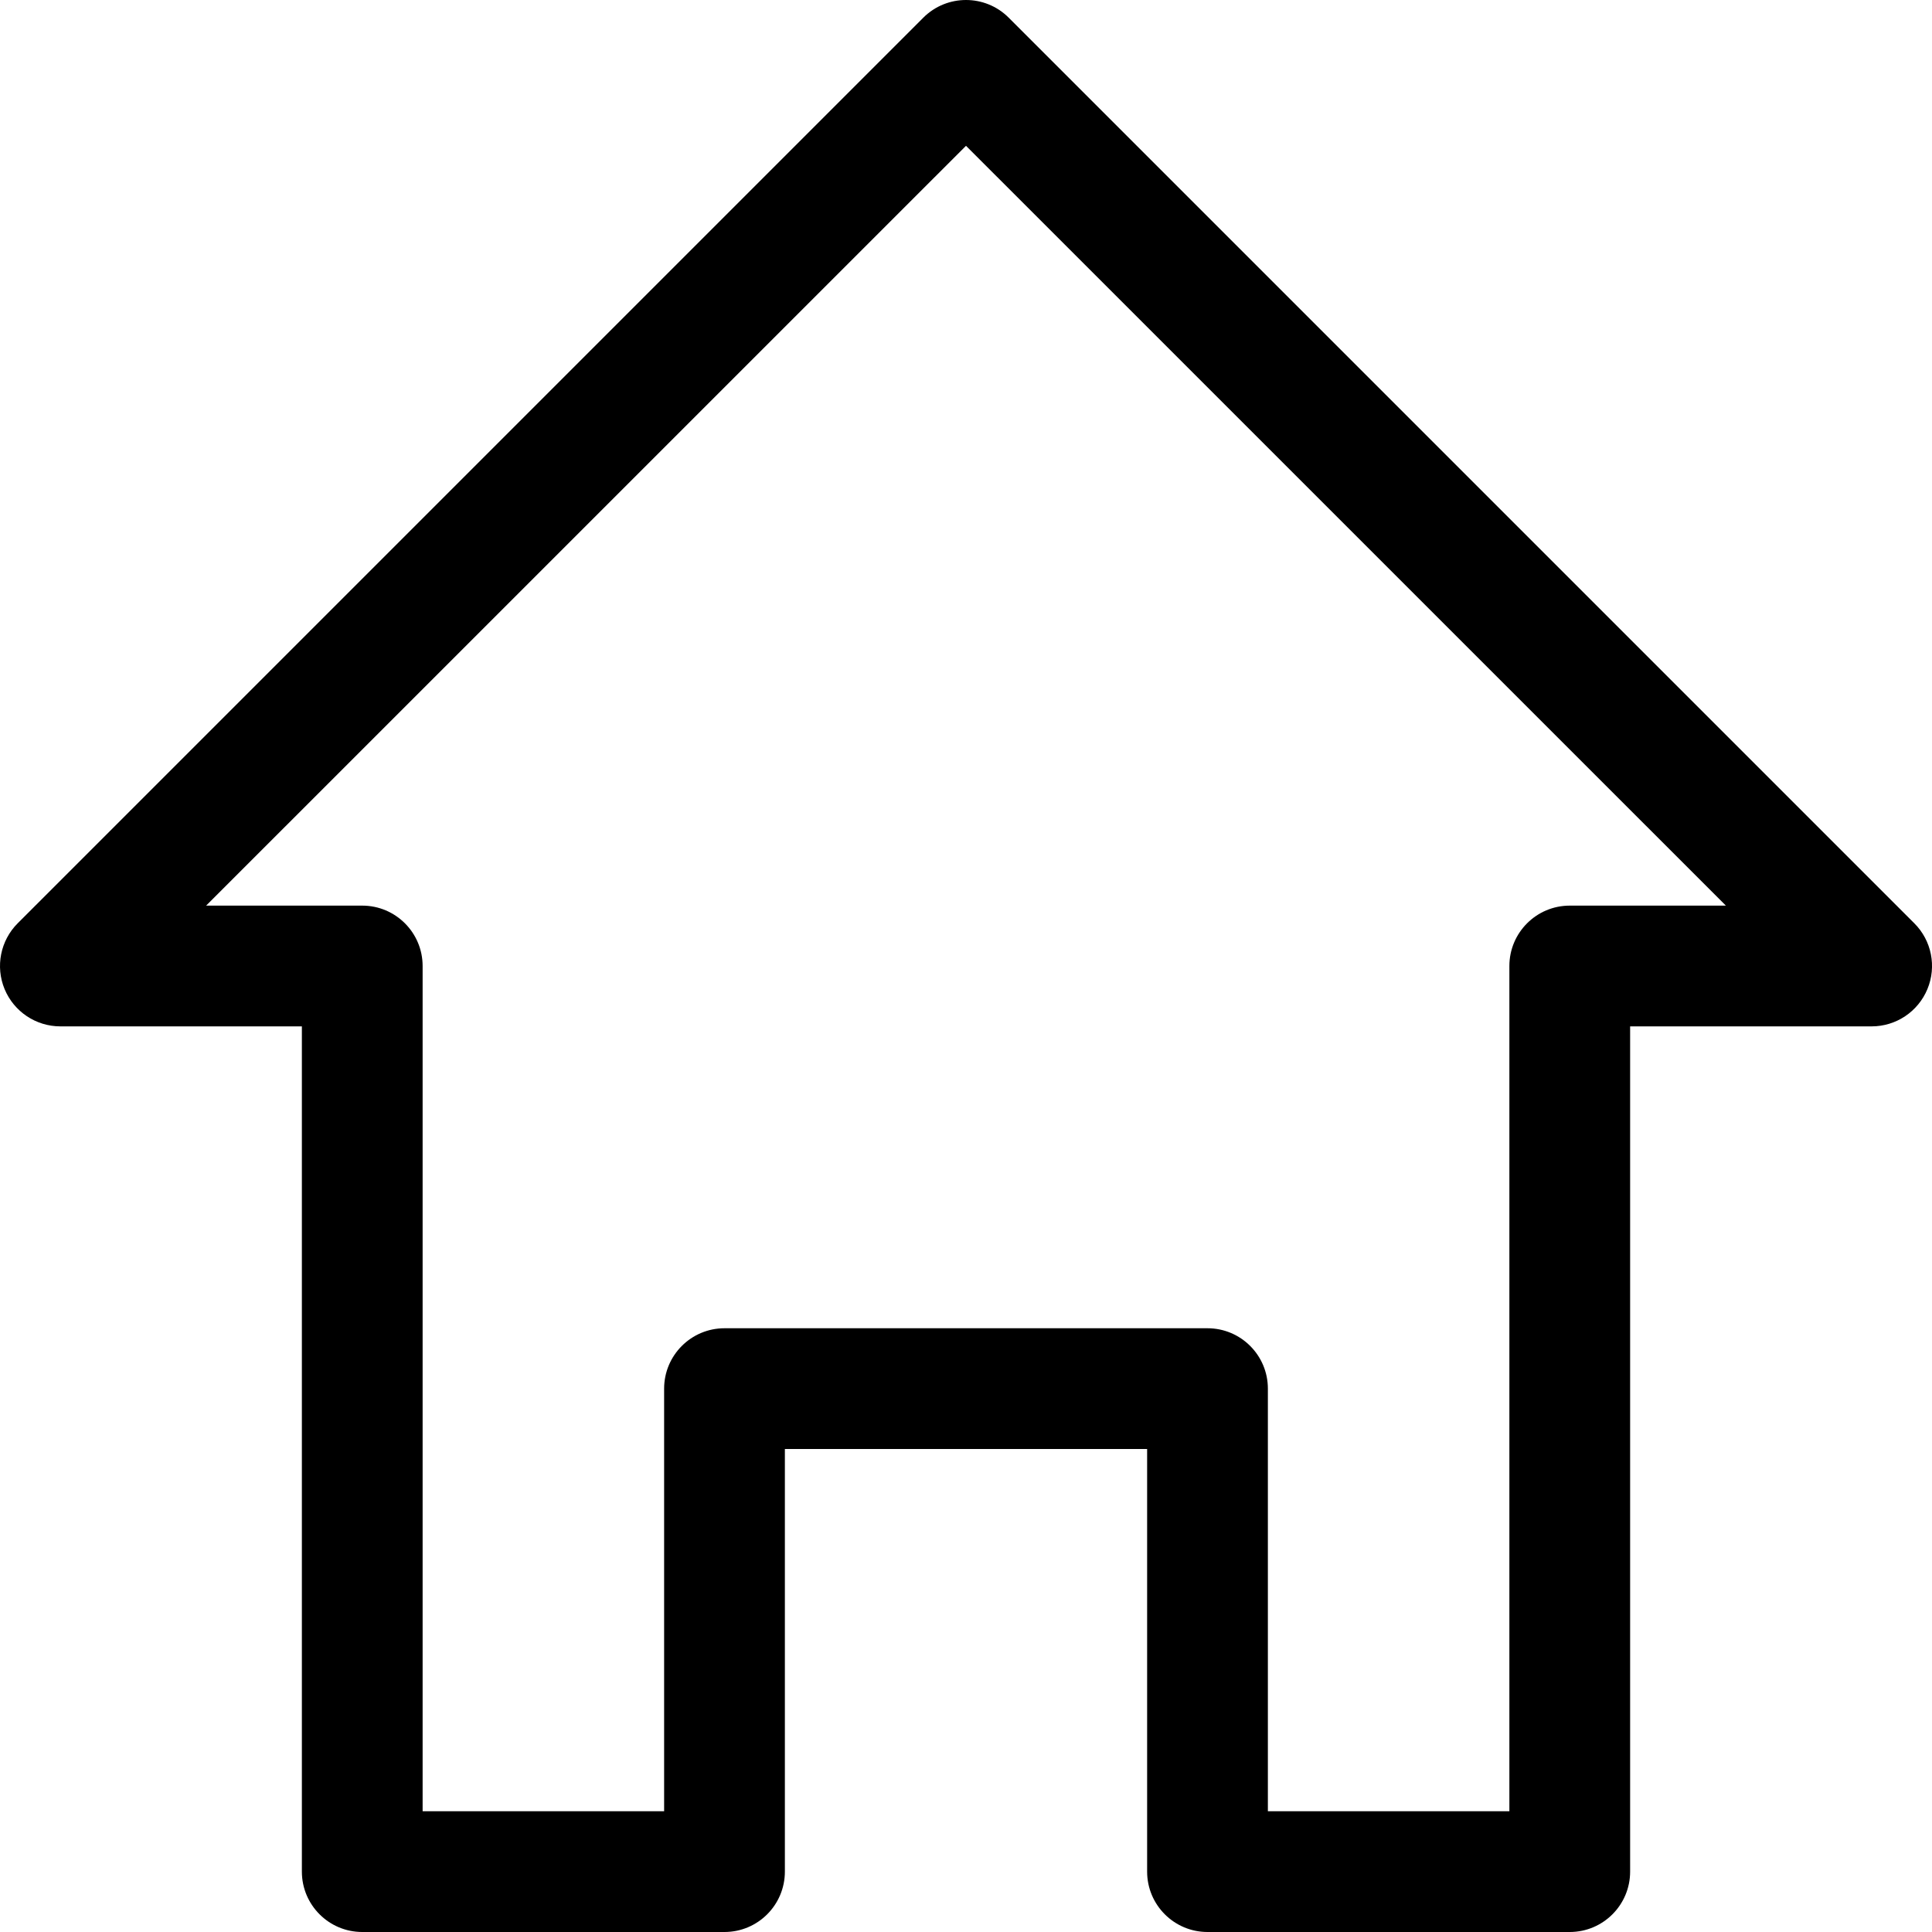 <svg xmlns="http://www.w3.org/2000/svg" width="64" height="64" viewBox="0 0 64 64"><path d="M40 64h12c1.104 0 2-.896 2-2V34h8c.81 0 1.538-.487 1.848-1.235.31-.747.14-1.607-.434-2.18l-30-30c-.78-.78-2.047-.78-2.828 0l-30 30c-.572.573-.743 1.433-.434 2.18C.462 33.513 1.192 34 2 34h8v28c0 1.104.896 2 2 2h12c1.104 0 2-.896 2-2V48h12v14c0 1.104.896 2 2 2zM24 44c-1.104 0-2 .896-2 2v14h-8V32c0-1.104-.896-2-2-2H6.828L32 4.83 57.172 30H52c-1.104 0-2 .896-2 2v28h-8V46c0-1.104-.896-2-2-2H24z"/></svg>